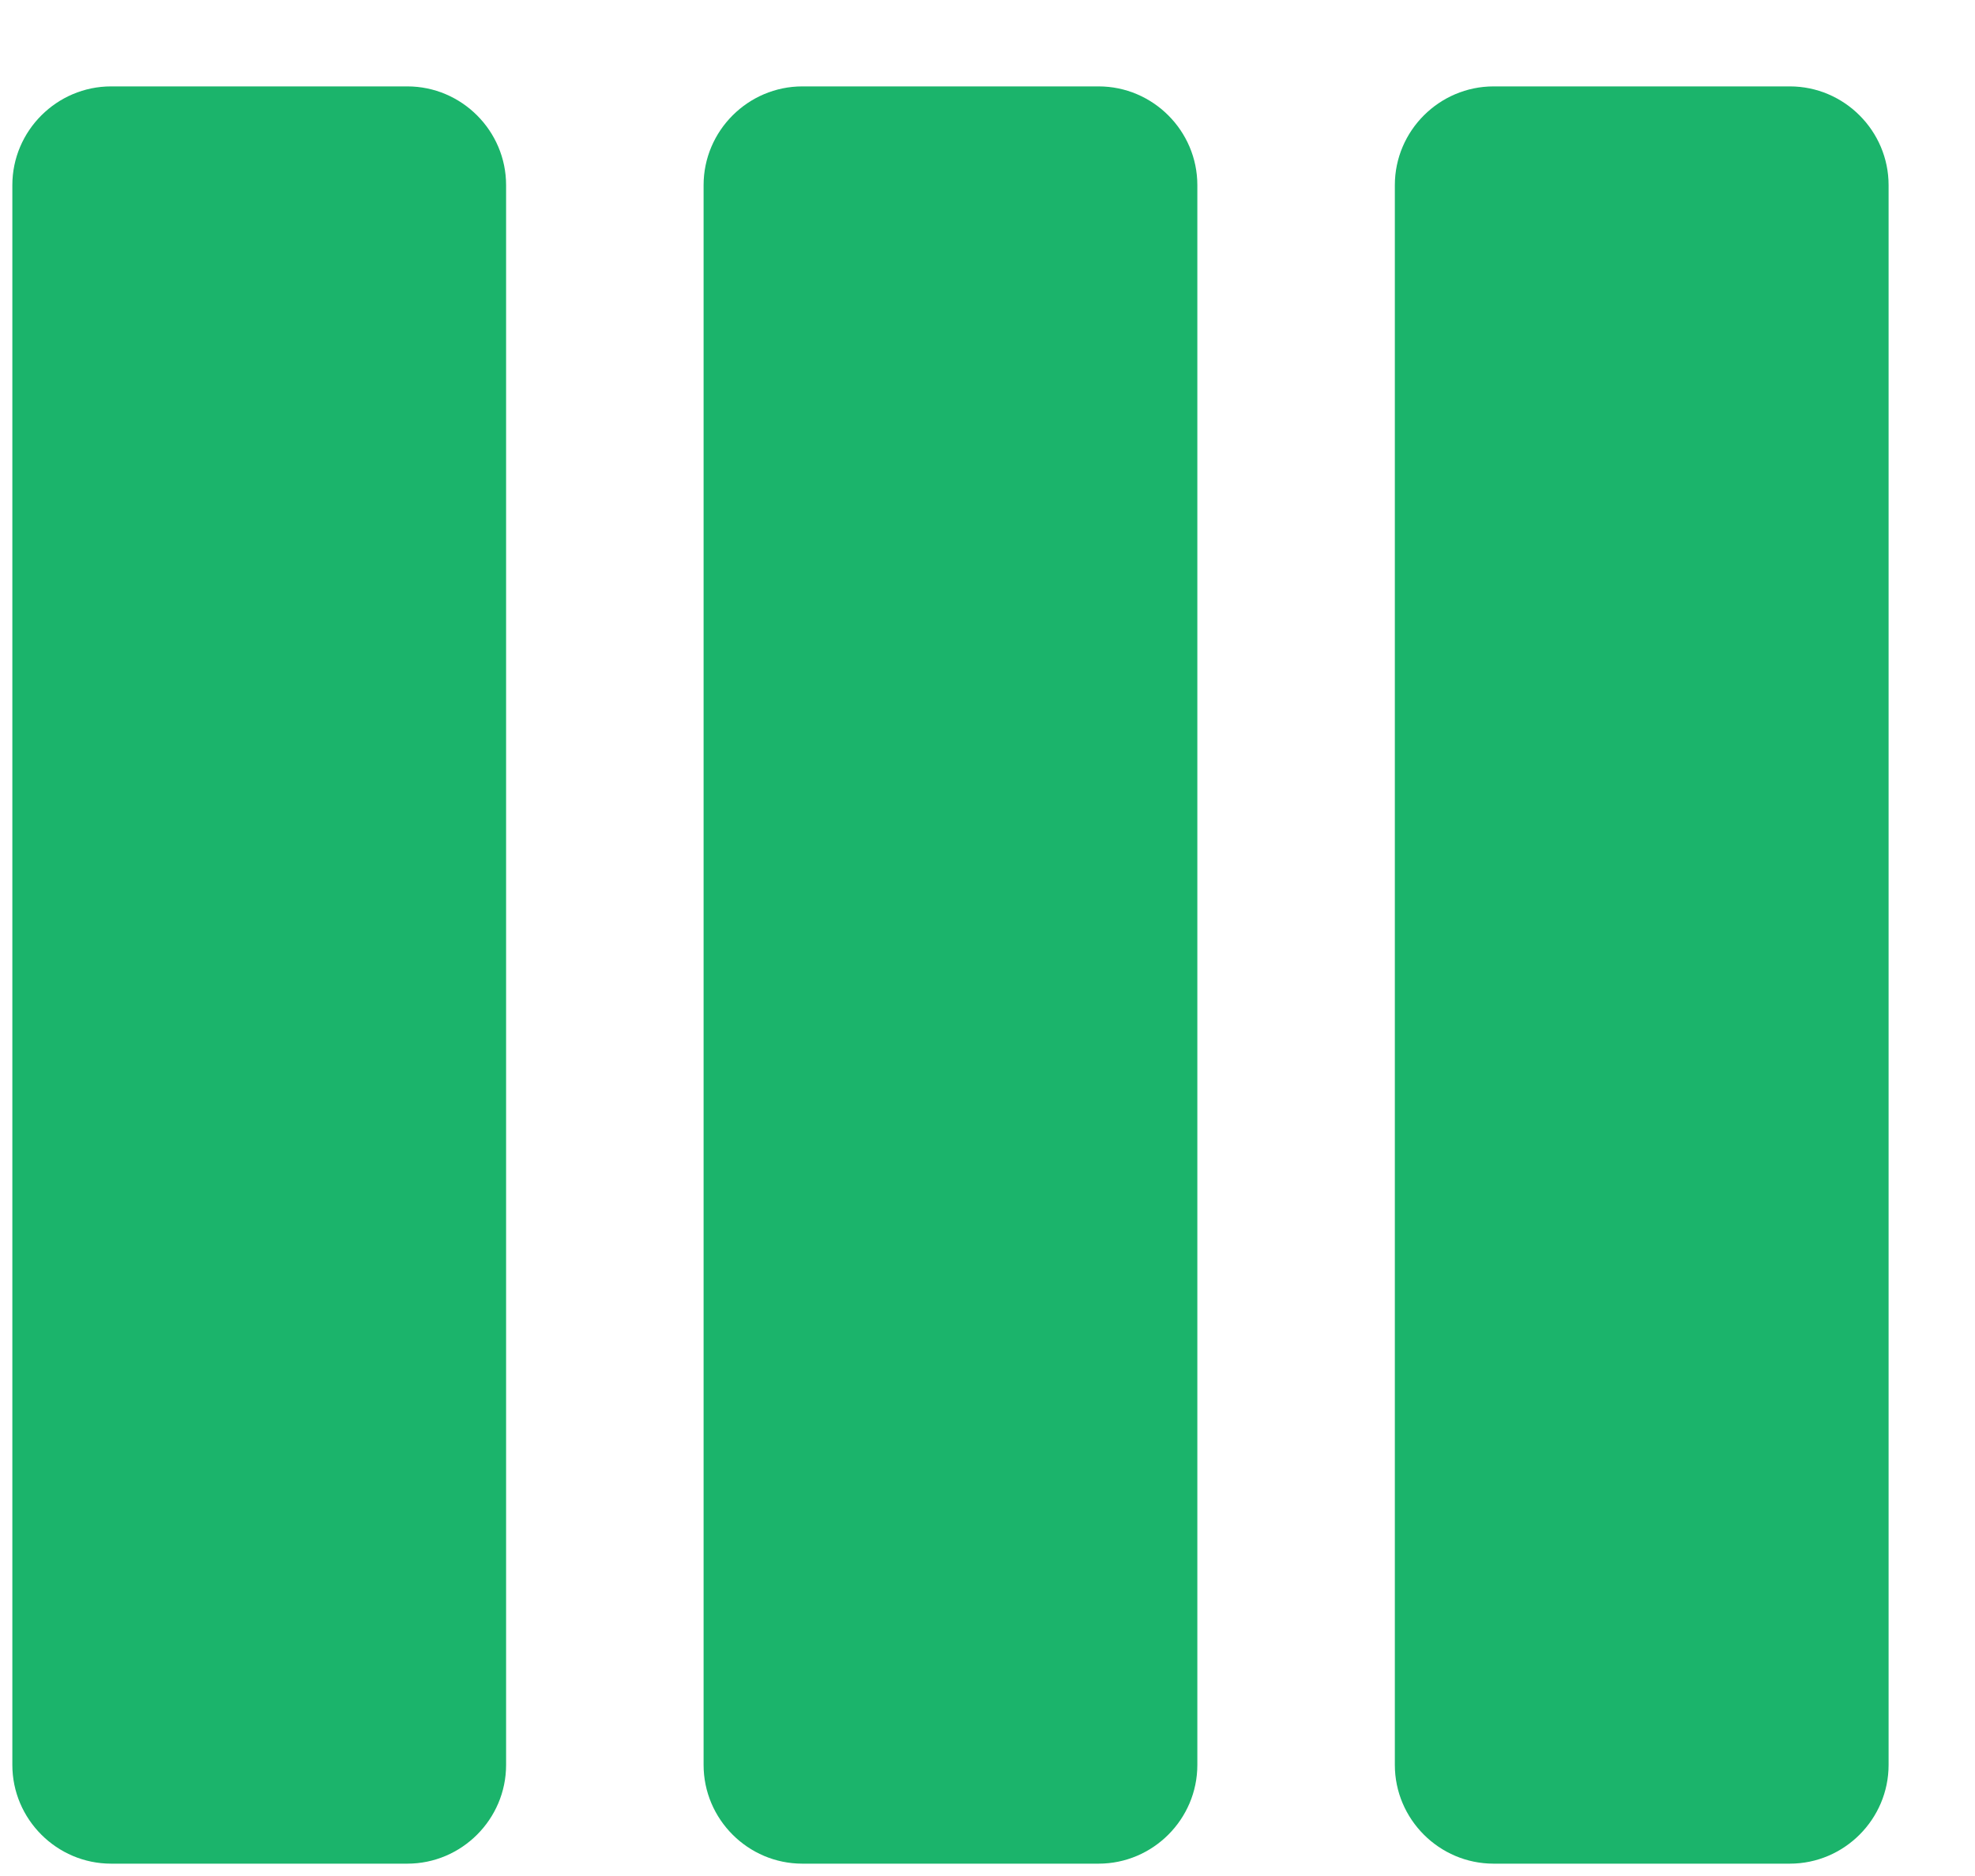 <?xml version="1.0" encoding="UTF-8"?>
<svg width="20px" height="19px" viewBox="0 0 20 19" version="1.1" xmlns="http://www.w3.org/2000/svg" xmlns:xlink="http://www.w3.org/1999/xlink">
    <title>Shape</title>
    <g id="Layouts" stroke="none" stroke-width="1" fill="none" fill-rule="evenodd">
        <g id="Favoris" transform="translate(-303, -735)" fill="#1BB46B">
            <g id="Toolbar" transform="translate(0, 725)">
                <g id="1" transform="translate(275, 0)">
                    <path d="M29.125,10.875 C28.575,10.875 28.125,11.325 28.125,11.875 L28.125,27.875 C28.125,28.425 28.575,28.875 29.125,28.875 L32.125,28.875 C32.675,28.875 33.125,28.425 33.125,27.875 L33.125,11.875 C33.125,11.325 32.675,10.875 32.125,10.875 L29.125,10.875 Z M43.125,10.875 C42.575,10.875 42.125,11.325 42.125,11.875 L42.125,27.875 C42.125,28.425 42.575,28.875 43.125,28.875 L46.125,28.875 C46.675,28.875 47.125,28.425 47.125,27.875 L47.125,11.875 C47.125,11.325 46.675,10.875 46.125,10.875 L43.125,10.875 Z M36.125,10.875 C35.575,10.875 35.125,11.325 35.125,11.875 L35.125,27.875 C35.125,28.425 35.575,28.875 36.125,28.875 L39.125,28.875 C39.675,28.875 40.125,28.425 40.125,27.875 L40.125,11.875 C40.125,11.325 39.675,10.875 39.125,10.875 L36.125,10.875 Z" id="Shape"></path>
                </g>
            </g>
        </g>
    </g>
</svg>